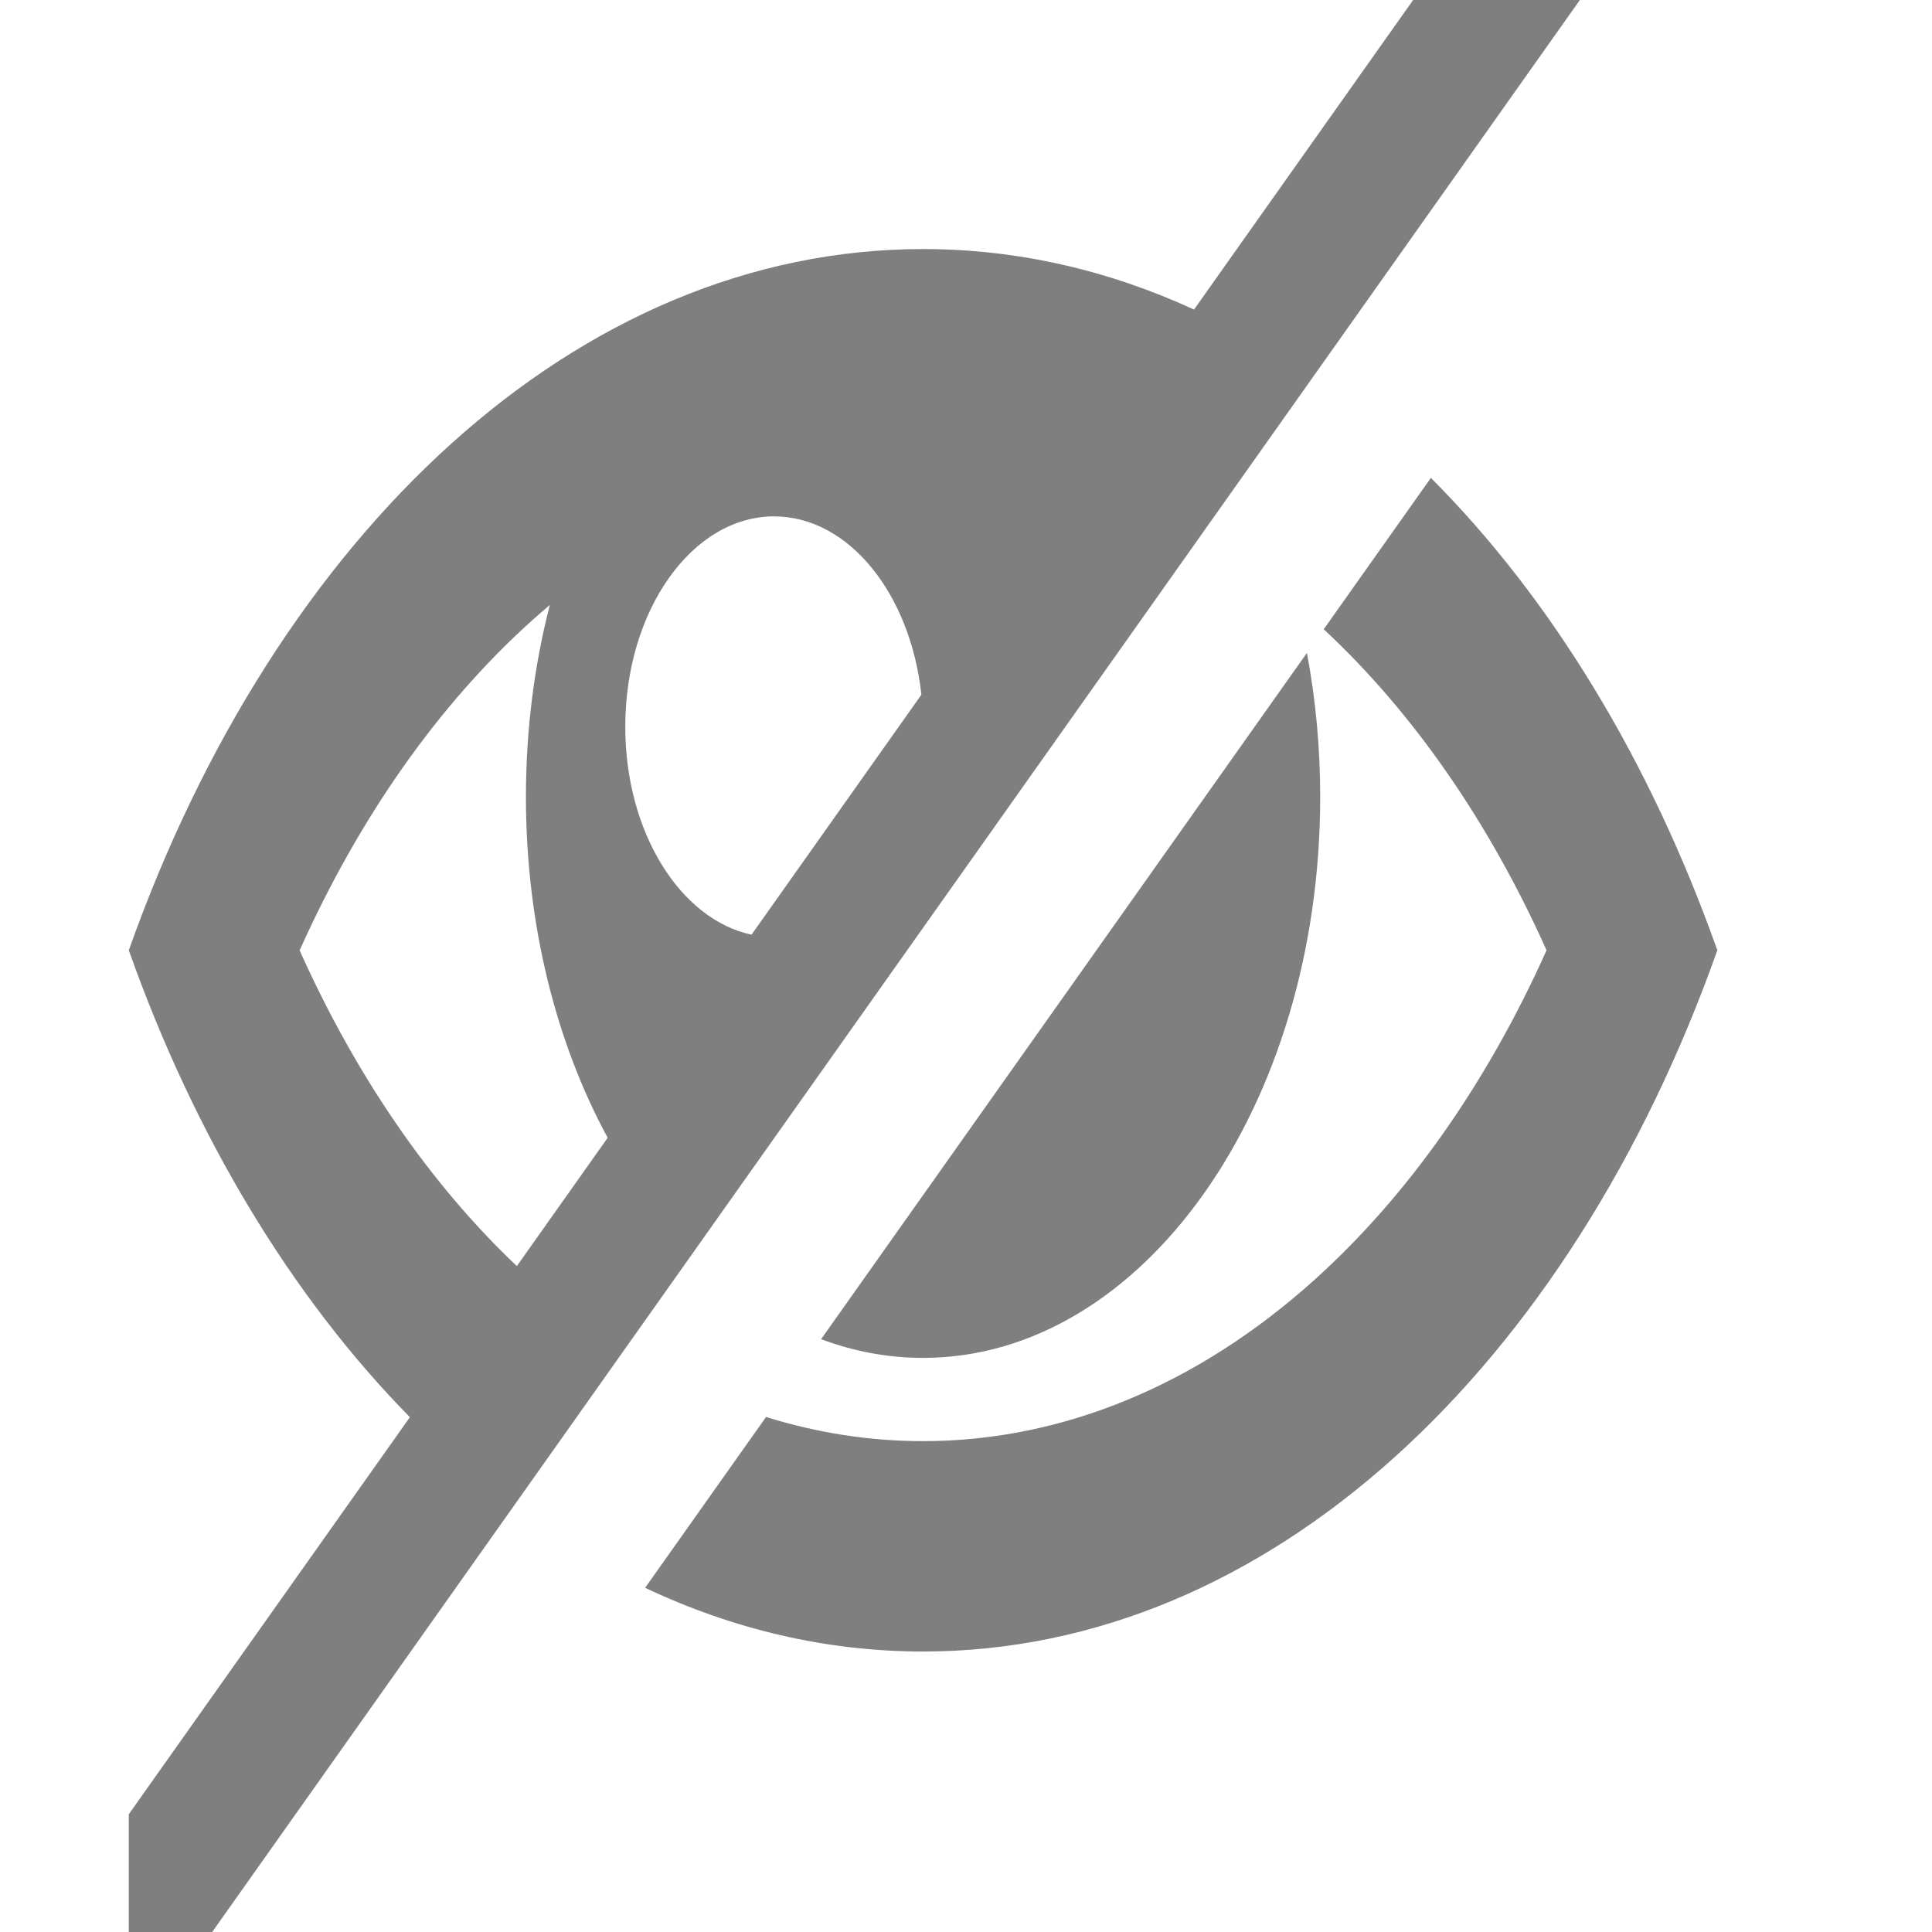 <svg width="45" height="45" xmlns="http://www.w3.org/2000/svg" xmlns:svg="http://www.w3.org/2000/svg">
 <g>
<path fill="#7f7f7f" id="svg_22" d="m33.327,11.13c2.805,2.809 5.108,6.589 6.673,11.004c-3.437,9.696 -10.431,16.333 -18.5,16.333c-2.261,0 -4.437,-0.521 -6.474,-1.484l2.817,-3.979c1.194,0.373 2.42,0.563 3.657,0.563c3.236,0 6.39,-1.301 9.122,-3.762c2.174,-1.959 4.016,-4.582 5.4,-7.671c-1.339,-2.989 -3.108,-5.541 -5.19,-7.477l2.496,-3.526zm-11.827,20.498c-0.821,0 -1.617,-0.152 -2.375,-0.436l11.316,-15.985c0.201,1.07 0.309,2.194 0.309,3.354c0,7.216 -4.141,13.067 -9.25,13.067zm16.188,-35.627l-1.942,0l-7.935,11.209c-1.99,-0.915 -4.11,-1.409 -6.311,-1.409c-8.069,0 -15.063,6.638 -18.5,16.333c1.541,4.348 3.799,8.08 6.547,10.875l-6.547,9.248l0,2.743l1.942,0l32.746,-46.257l0,-2.743zm-19.656,16.027c1.736,0 3.174,1.801 3.429,4.153l-3.957,5.59c-1.665,-0.36 -2.94,-2.391 -2.94,-4.844c0,-2.706 1.553,-4.9 3.469,-4.9zm-11.052,10.106c1.384,-3.089 3.226,-5.713 5.399,-7.671c0.142,-0.128 0.285,-0.251 0.428,-0.373c-0.36,1.395 -0.557,2.9 -0.557,4.471c0,2.987 0.71,5.74 1.904,7.94l-2.116,2.989c-2.026,-1.921 -3.749,-4.429 -5.06,-7.356z"/>
 </g>
</svg>